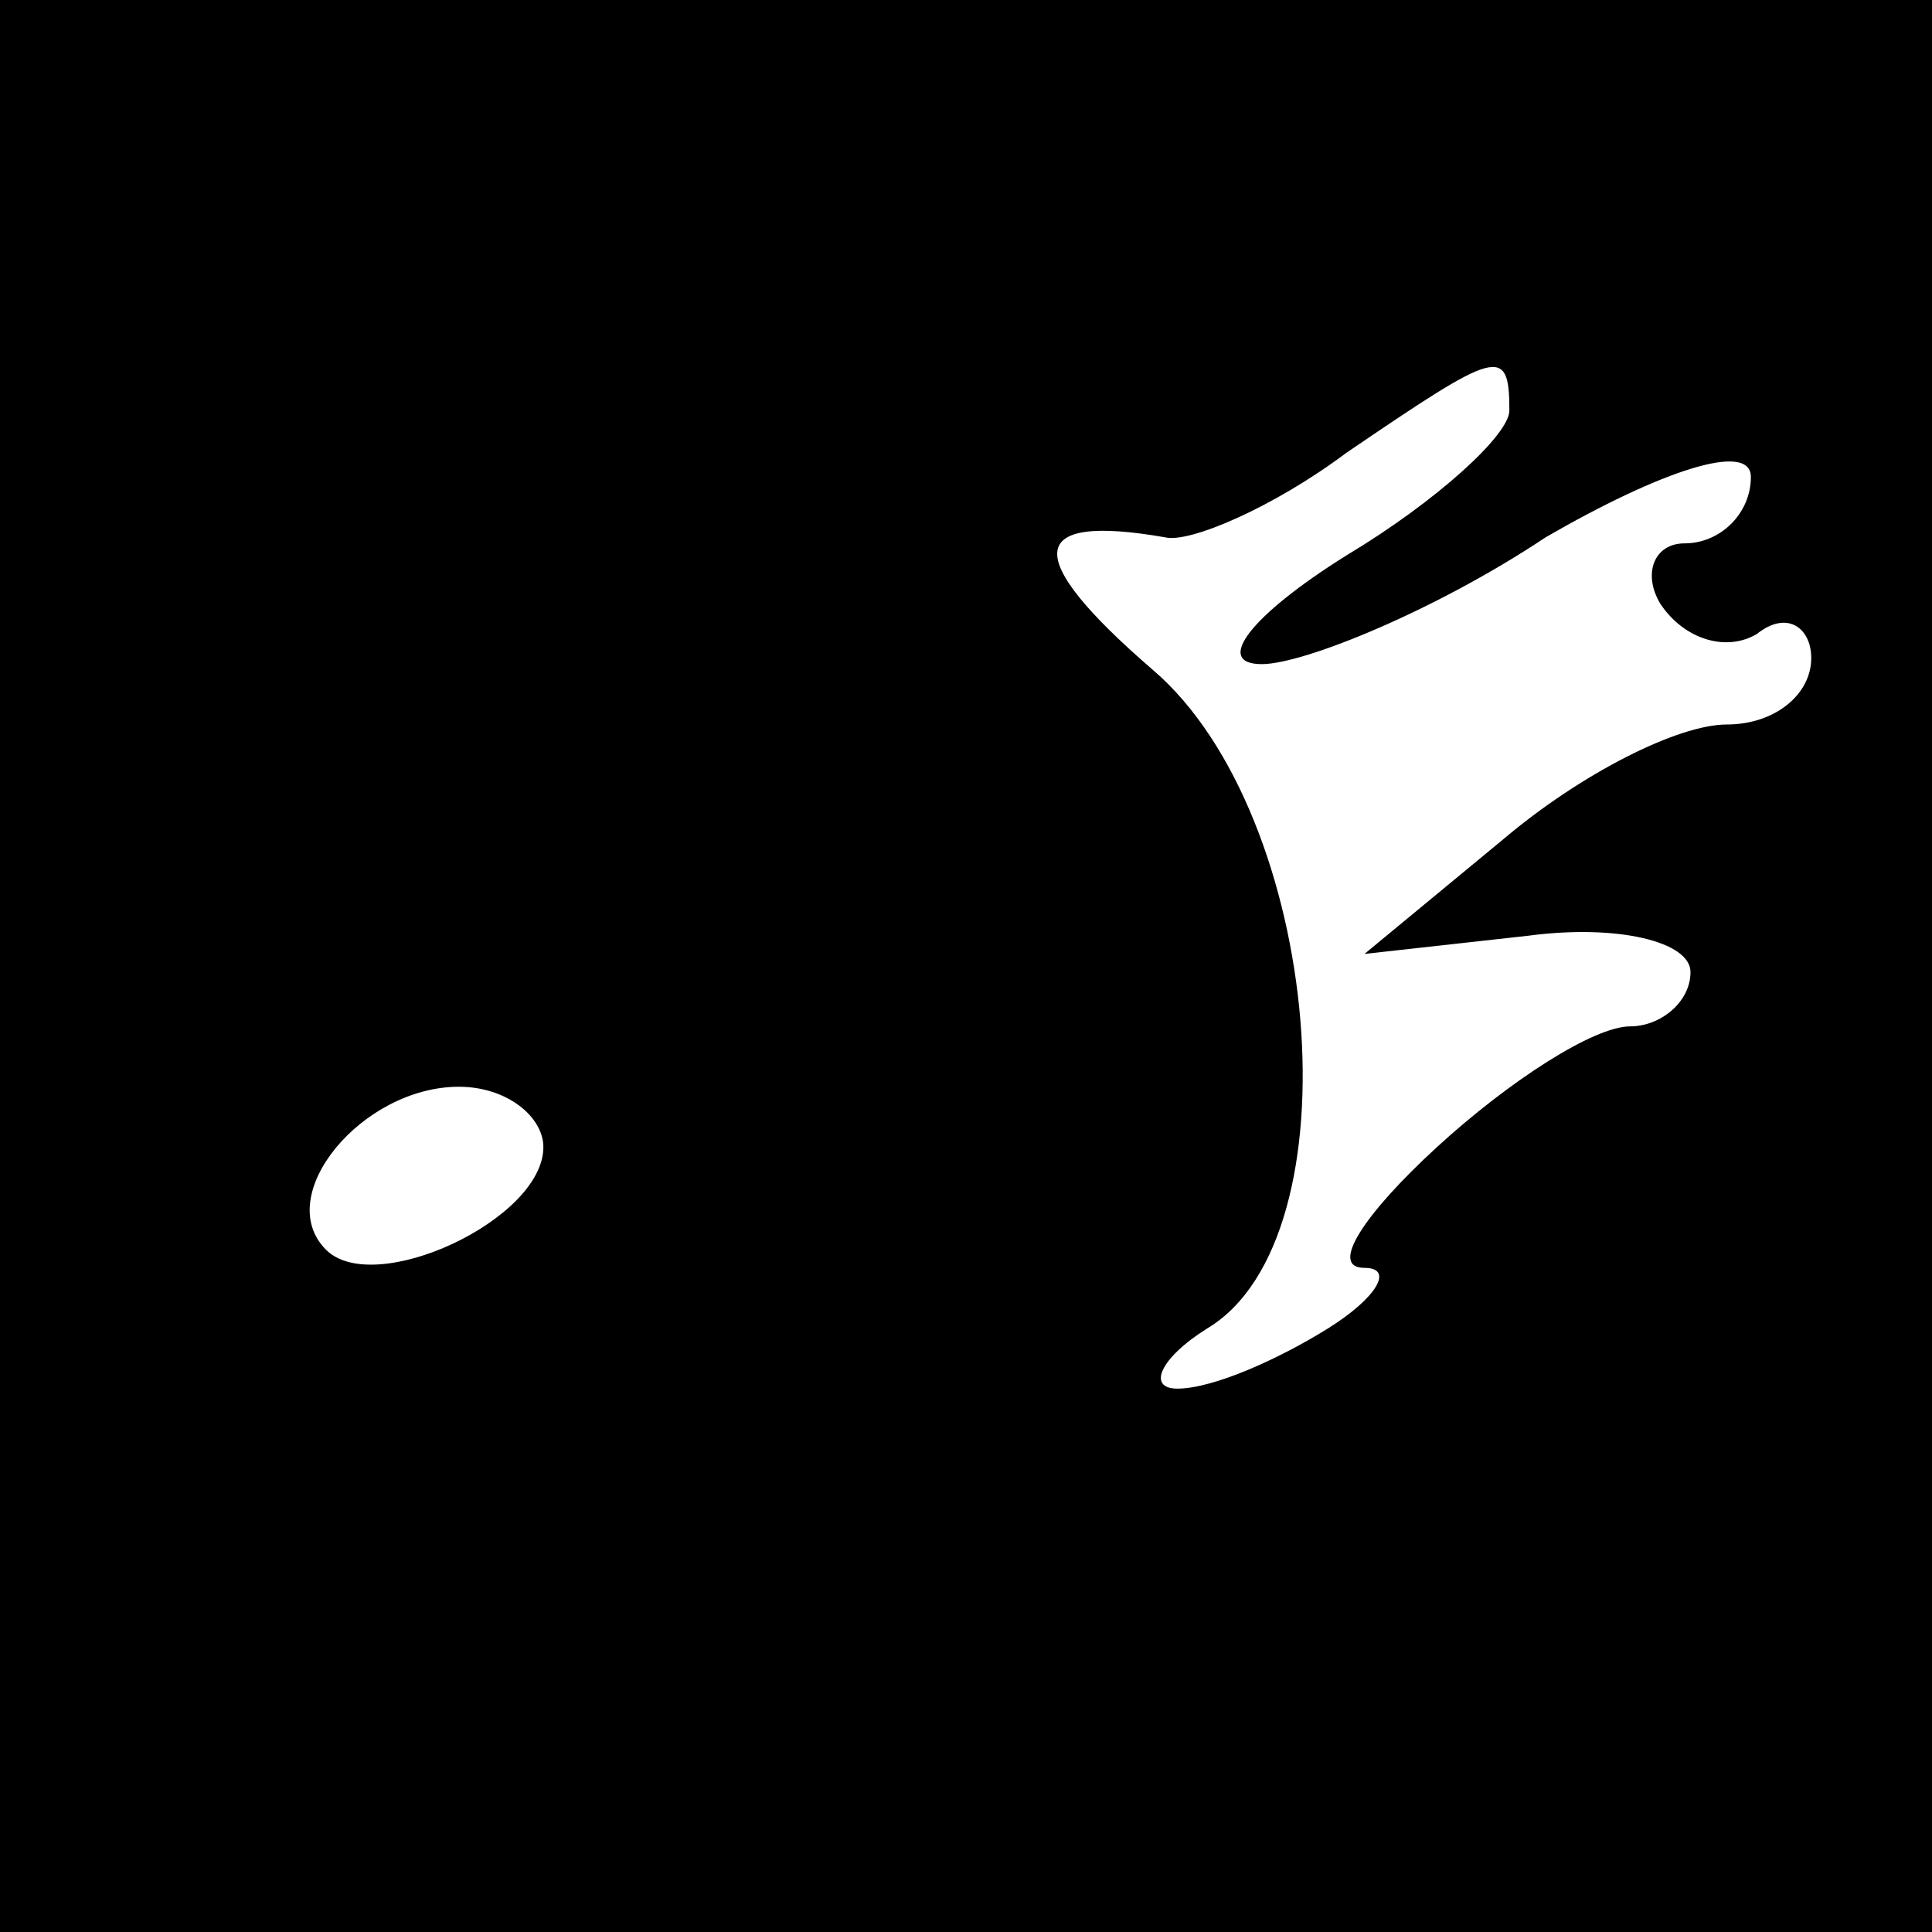 <?xml version="1.0" standalone="no"?>
<!DOCTYPE svg PUBLIC "-//W3C//DTD SVG 20010904//EN"
 "http://www.w3.org/TR/2001/REC-SVG-20010904/DTD/svg10.dtd">
<svg version="1.0" xmlns="http://www.w3.org/2000/svg"
 width="32pt" height="32pt" viewBox="0 0 32 32"
 preserveAspectRatio="xMidYMid meet">
<rect x="0" y="0" width="32" height="32" fill="#808080" stroke="none"/>
<g transform="translate(0,32) scale(0.1,-0.1)"
fill="#000000" stroke="none">
<path fill="#000000" stroke="none" d="M0 160 l0 -160 160 0 160 0 0 160 0
160 -160 0 -160 0 0 -160z"/>
<path fill="#ffffff" stroke="none" d="M250 252 c0 -4 -12 -15 -27 -24 -16
-10 -22 -18 -14 -18 7 0 29 9 47 21 19 11 34 16 34 10 0 -6 -5 -11 -11 -11 -5
0 -7 -5 -4 -10 4 -6 11 -8 16 -5 5 4 9 1 9 -4 0 -6 -6 -11 -14 -11 -8 0 -24
-8 -37 -19 l-23 -19 27 3 c15 2 27 -1 27 -6 0 -5 -5 -9 -10 -9 -6 0 -20 -9
-32 -20 -12 -11 -18 -20 -12 -20 5 0 2 -5 -6 -10 -8 -5 -19 -10 -25 -10 -5 0
-3 5 5 10 25 15 19 85 -9 109 -22 19 -21 26 2 22 4 -1 18 5 30 14 25 17 27 18
27 7z"/>
<path fill="#ffffff" stroke="none" d="M90 130 c0 -12 -28 -25 -36 -17 -9 9 6
27 22 27 8 0 14 -5 14 -10z"/>
</g>
</svg>
